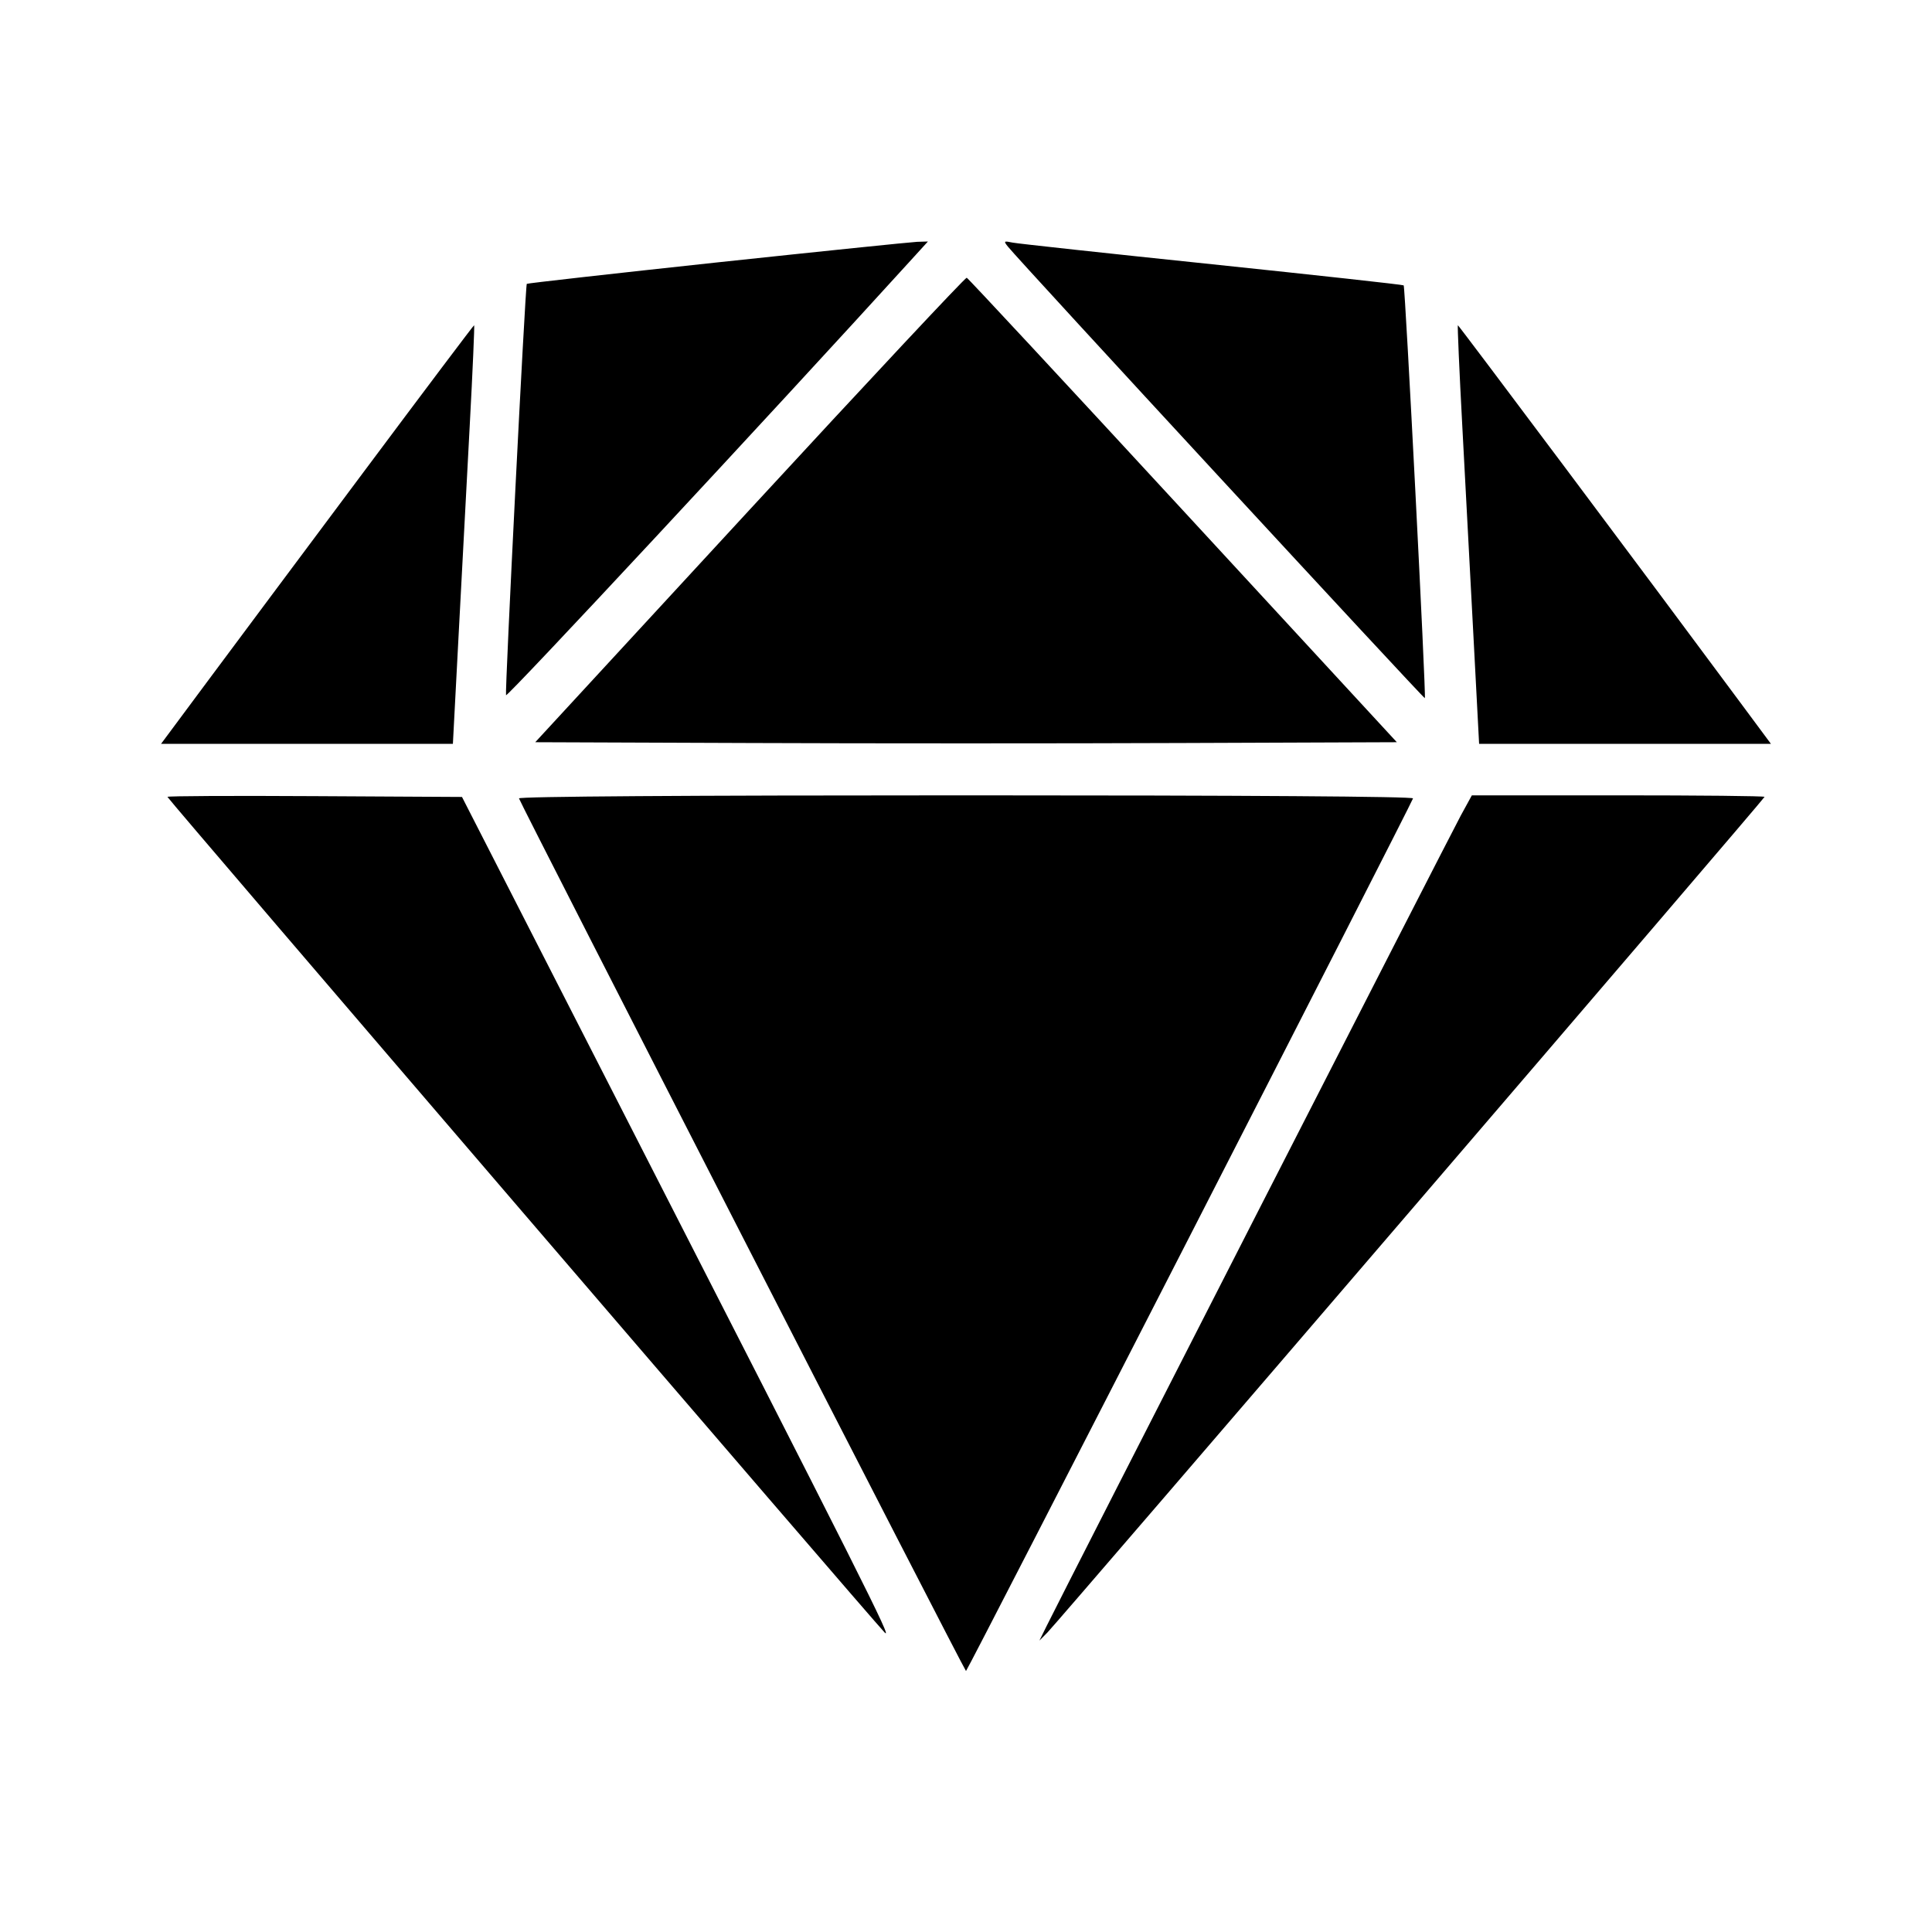 <svg viewBox="0 0 24 24" xmlns="http://www.w3.org/2000/svg"><path d="M8.907 3.260 C 7.613 3.399,6.549 3.519,6.544 3.526 C 6.525 3.550,6.271 8.592,6.286 8.636 C 6.297 8.669,9.564 5.158,11.313 3.235 L 11.527 3.000 11.393 3.004 C 11.320 3.007,10.201 3.122,8.907 3.260 M12.521 3.064 C 12.658 3.237,17.689 8.684,17.700 8.673 C 17.718 8.654,17.456 3.563,17.437 3.545 C 17.428 3.536,16.358 3.419,15.060 3.283 C 13.762 3.148,12.646 3.027,12.581 3.014 C 12.469 2.991,12.465 2.994,12.521 3.064 M9.314 6.330 L 6.649 9.220 9.324 9.230 C 10.796 9.236,13.204 9.236,14.676 9.230 L 17.352 9.220 14.695 6.340 C 13.234 4.756,12.025 3.455,12.009 3.450 C 11.993 3.444,10.780 4.740,9.314 6.330 M4.512 5.870 C 3.760 6.877,2.888 8.046,2.573 8.470 L 2.001 9.240 3.814 9.240 L 5.626 9.240 5.697 7.890 C 5.736 7.147,5.798 5.978,5.835 5.290 C 5.872 4.603,5.896 4.040,5.890 4.040 C 5.883 4.040,5.263 4.864,4.512 5.870 M18.165 5.290 C 18.202 5.978,18.264 7.147,18.303 7.890 L 18.374 9.240 20.187 9.240 L 21.999 9.240 21.591 8.690 C 20.542 7.273,18.121 4.040,18.110 4.040 C 18.104 4.040,18.128 4.603,18.165 5.290 M2.080 9.899 C 2.080 9.922,10.845 20.135,10.990 20.280 C 11.094 20.385,10.740 19.681,7.610 13.560 L 5.739 9.900 3.909 9.890 C 2.903 9.884,2.080 9.888,2.080 9.899 M6.447 9.918 C 6.485 10.025,11.983 20.758,12.000 20.758 C 12.017 20.758,17.515 10.025,17.553 9.918 C 17.562 9.894,15.463 9.880,12.000 9.880 C 8.531 9.880,6.438 9.894,6.447 9.918 M18.147 10.130 C 18.025 10.353,13.219 19.757,13.001 20.200 L 12.912 20.380 13.011 20.280 C 13.155 20.133,21.920 9.921,21.920 9.899 C 21.920 9.888,21.102 9.880,20.102 9.880 L 18.284 9.880 18.147 10.130 " stroke="none" fill-rule="evenodd" fill="black"></path></svg>